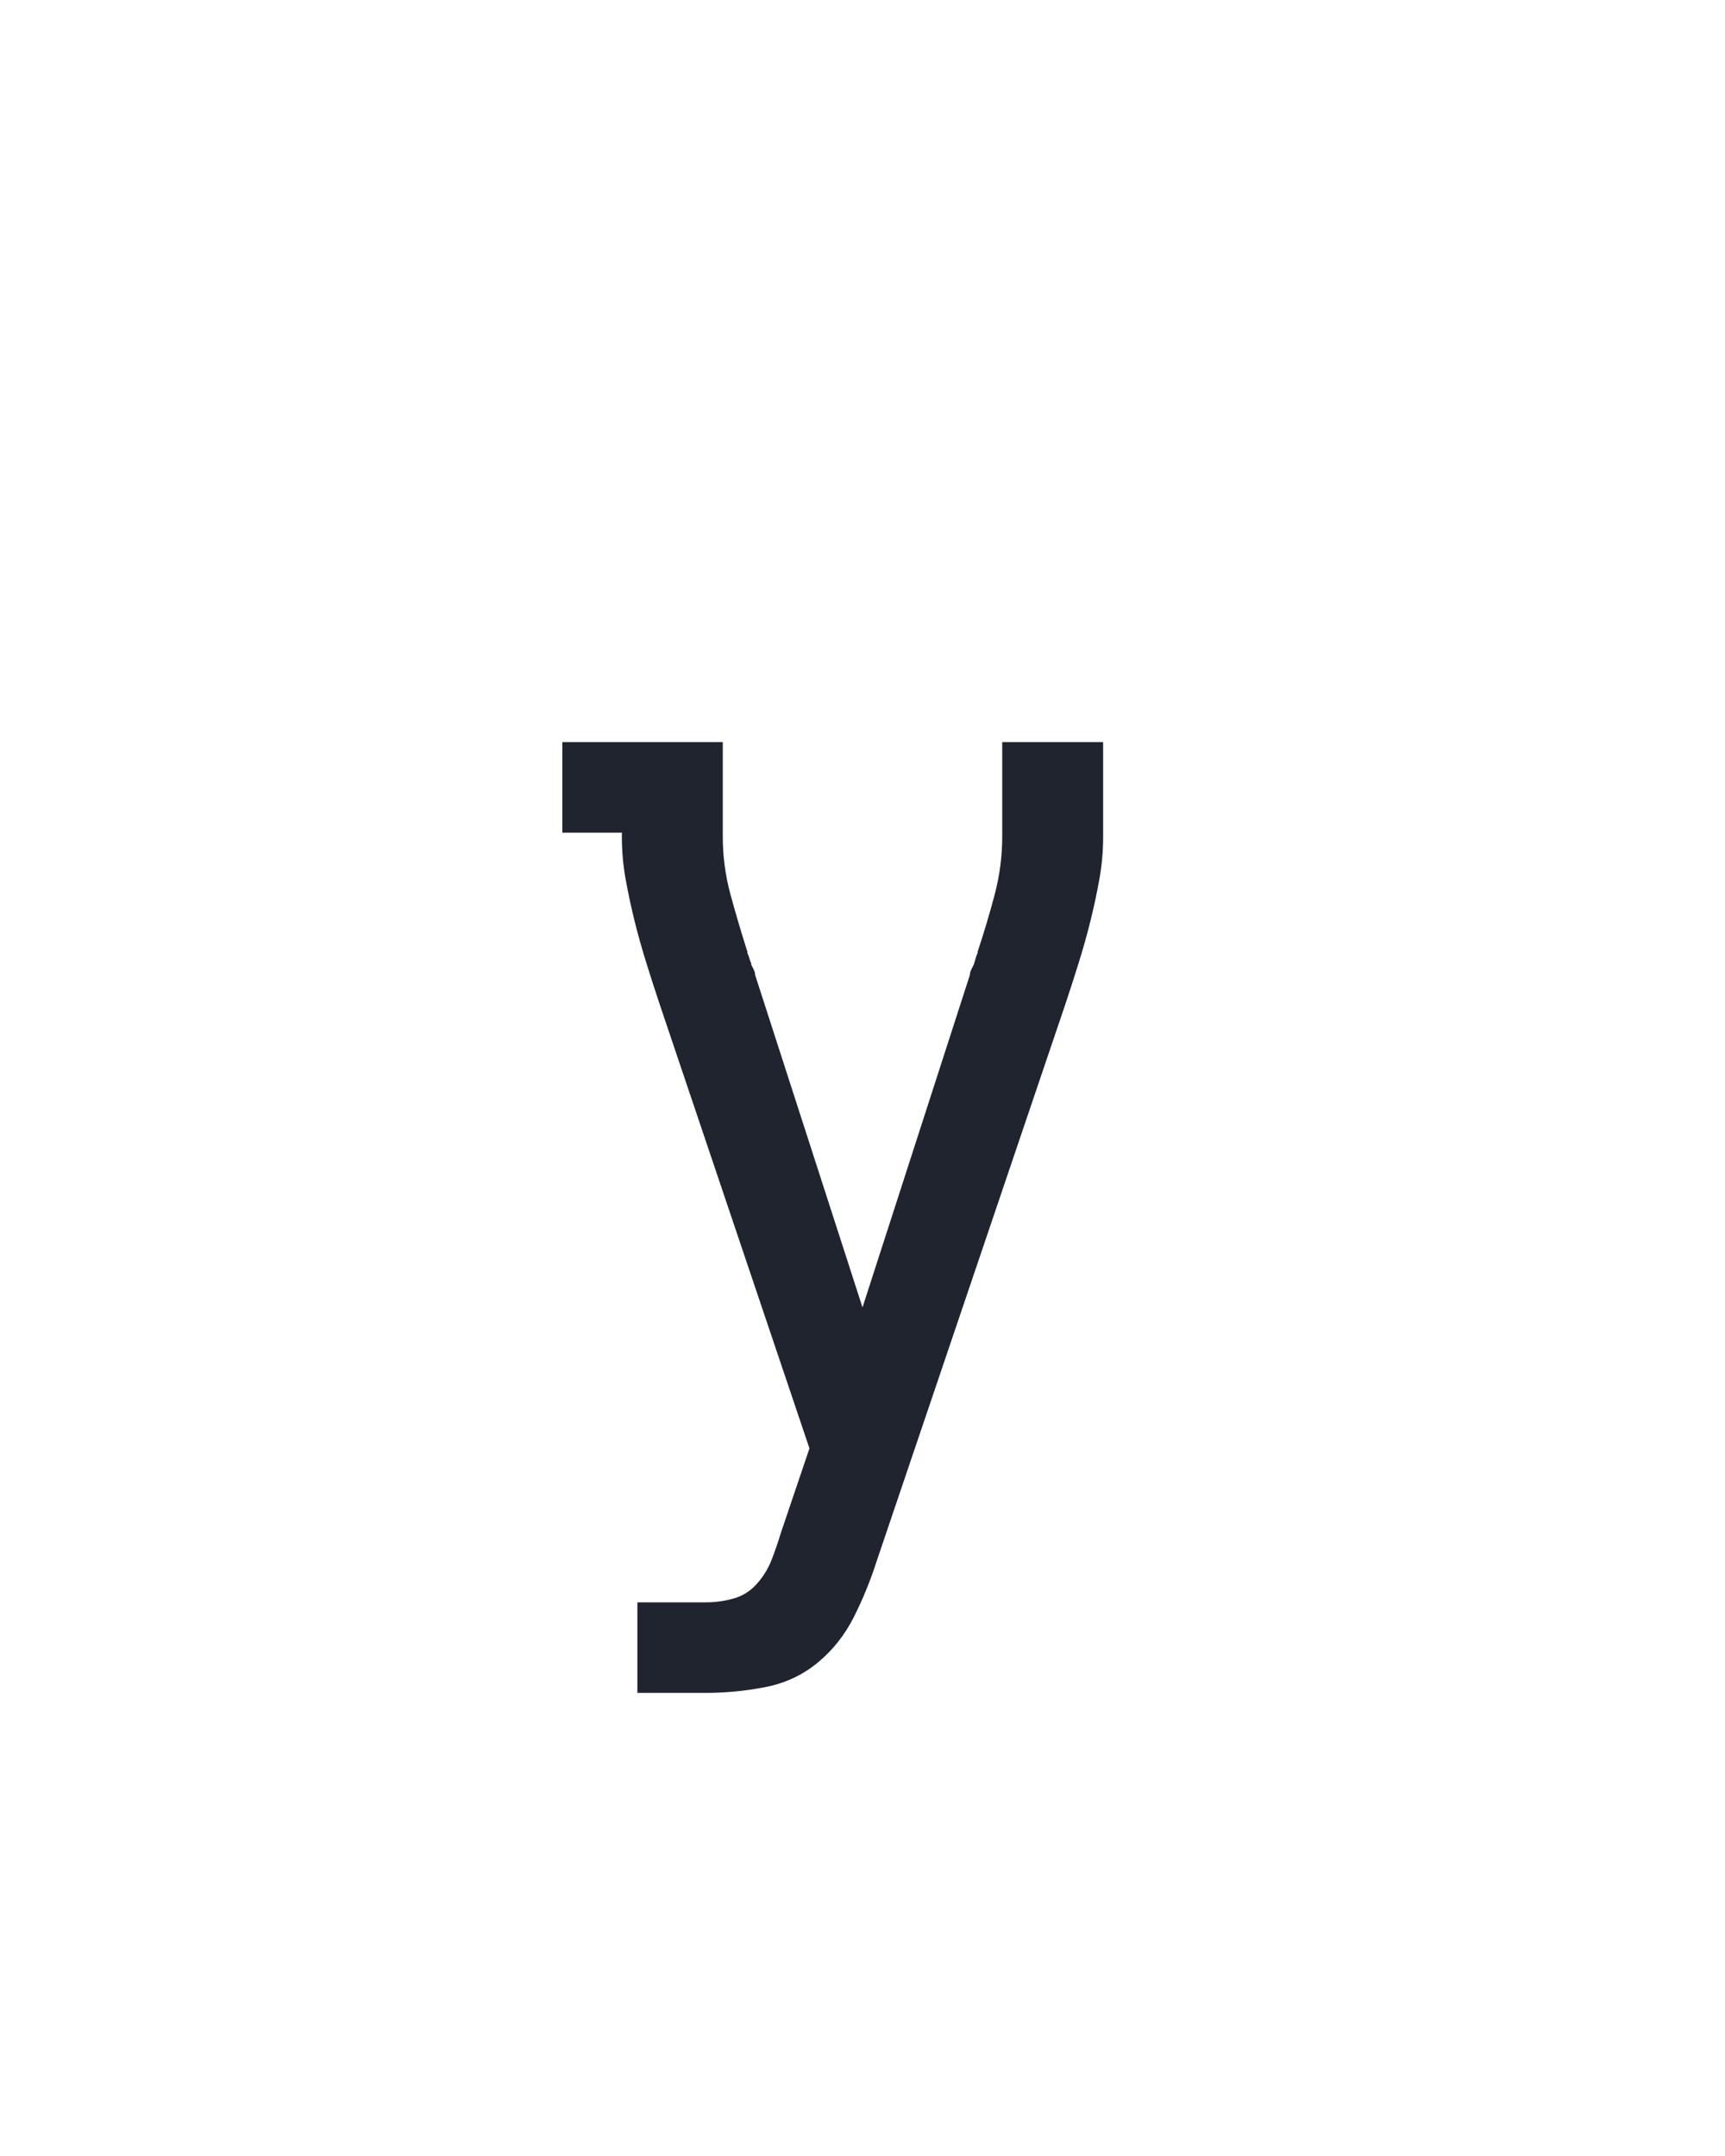 <?xml version="1.0" encoding="UTF-8" standalone="no"?>
<svg height="160" viewBox="0 0 128 160" width="128" xmlns="http://www.w3.org/2000/svg">
<defs>
<path d="M 76 215 L 76 145 L 129 145 Q 140 145 150.5 142 Q 161 139 168.5 130.5 Q 176 122 180 111.5 Q 184 101 187 91 L 209 26 L 93 -318 Q 88 -333 83 -349 Q 78 -365 74 -381 Q 70 -397 67 -413.5 Q 64 -430 64 -447 L 64 -450 L 18 -450 L 18 -520 L 142 -520 L 142 -447 Q 142 -424 148 -402 Q 154 -380 161 -358 L 161 -357 Q 162 -355 162.5 -353 Q 163 -351 164 -349 L 164 -348 Q 165 -346 166 -344 Q 167 -342 167 -340 L 250 -83 L 333 -340 Q 333 -342 334 -344 Q 335 -346 336 -348 Q 337 -351 337.5 -353 Q 338 -355 339 -357 L 339 -358 Q 346 -379 352 -401.5 Q 358 -424 358 -447 L 358 -520 L 436 -520 L 436 -447 Q 436 -430 433 -413.5 Q 430 -397 426 -381 Q 422 -365 417 -349 Q 412 -333 407 -318 L 261 113 Q 254 135 243.5 156 Q 233 177 215.5 191.5 Q 198 206 175 210.5 Q 152 215 129 215 Z " id="path1"/>
</defs>
<g data-source-text="y" fill="#20242e" transform="translate(40 104.992) rotate(0) scale(0.096)">
<use href="#path1" transform="translate(0 0)"/>
</g>
</svg>